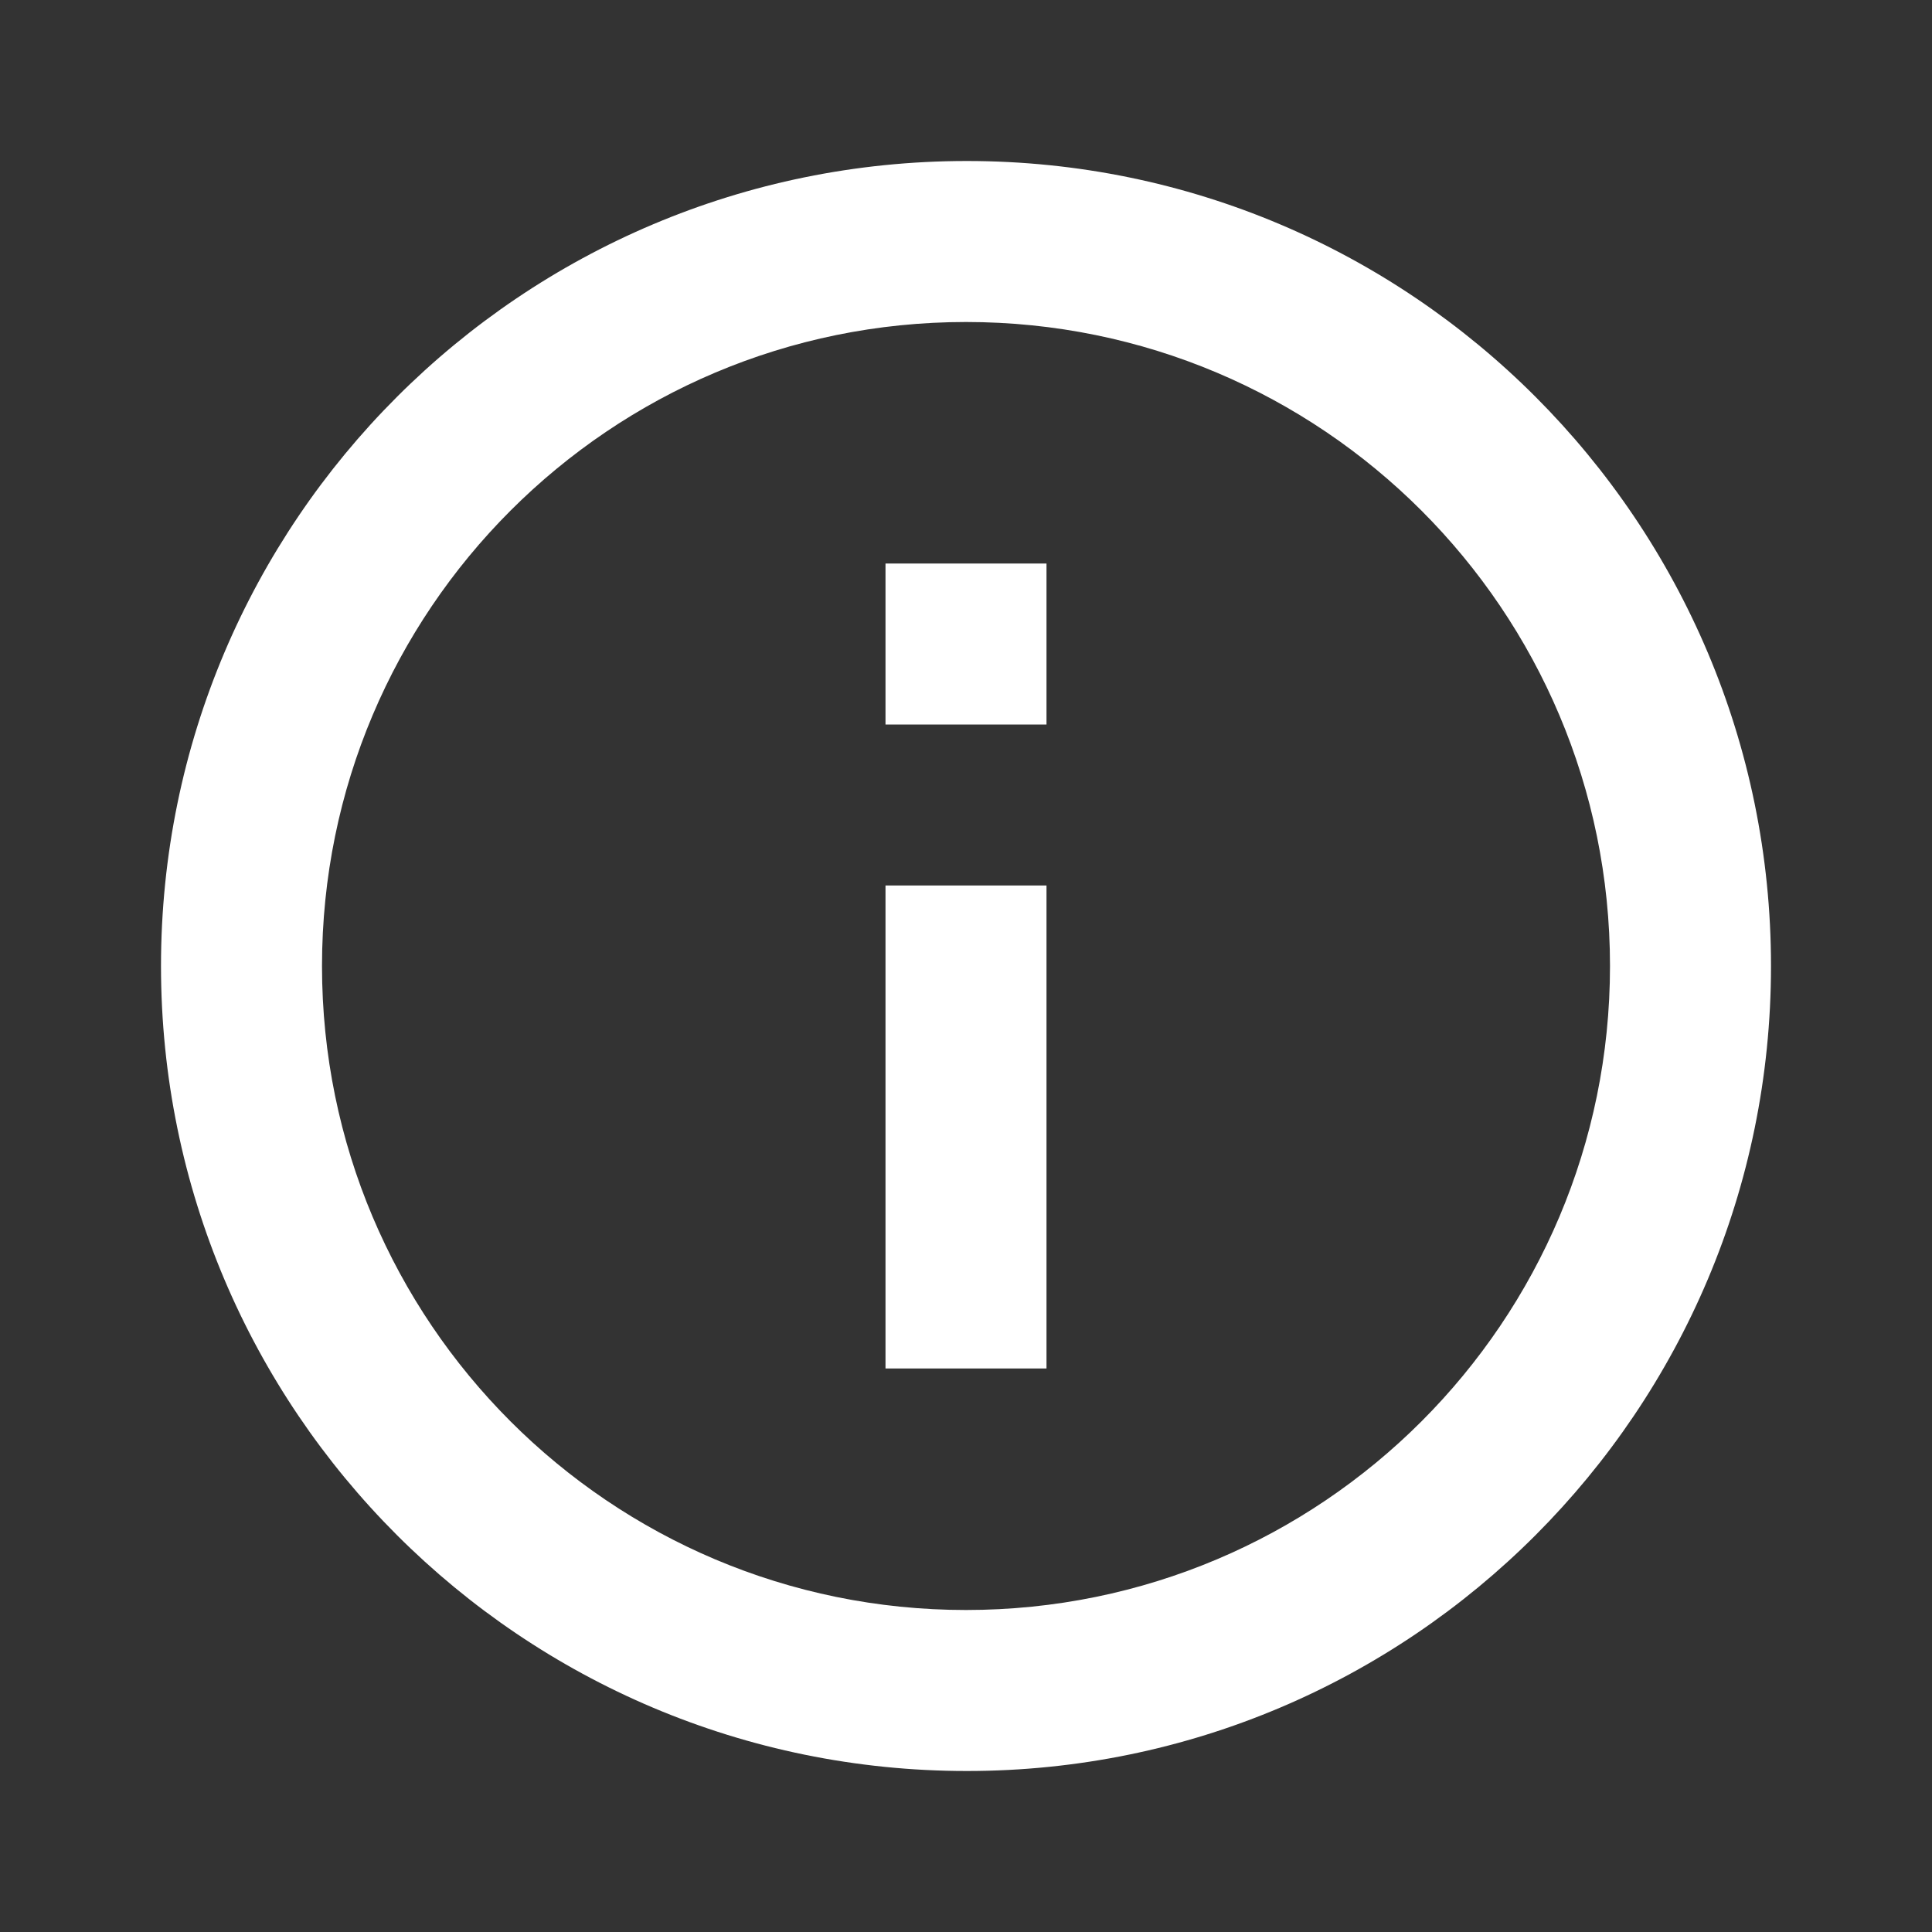 <svg width="18" height="18" viewBox="0 0 18 18" fill="none" xmlns="http://www.w3.org/2000/svg">
    <rect x="0" y="0" width="18" height="18" fill="#333333" stroke="none"/>
    <path d="M9.75 6.75L8.25 6.75L8.25 5.25L9.75 5.25L9.75 6.75ZM9.75 12.75L8.25 12.75L8.25 8.25L9.75 8.25L9.75 12.75ZM9.008 16.5C13.148 16.5 16.5 13.14 16.5 9C16.5 4.86 13.148 1.5 9.008 1.5C4.86 1.5 1.5 4.86 1.5 9C1.5 13.14 4.86 16.5 9.008 16.5ZM9 3C12.315 3 15 5.685 15 9C15 12.315 12.315 15 9 15C5.685 15 3 12.315 3 9C3 5.685 5.685 3 9 3Z" fill="#fff"/>
</svg>

